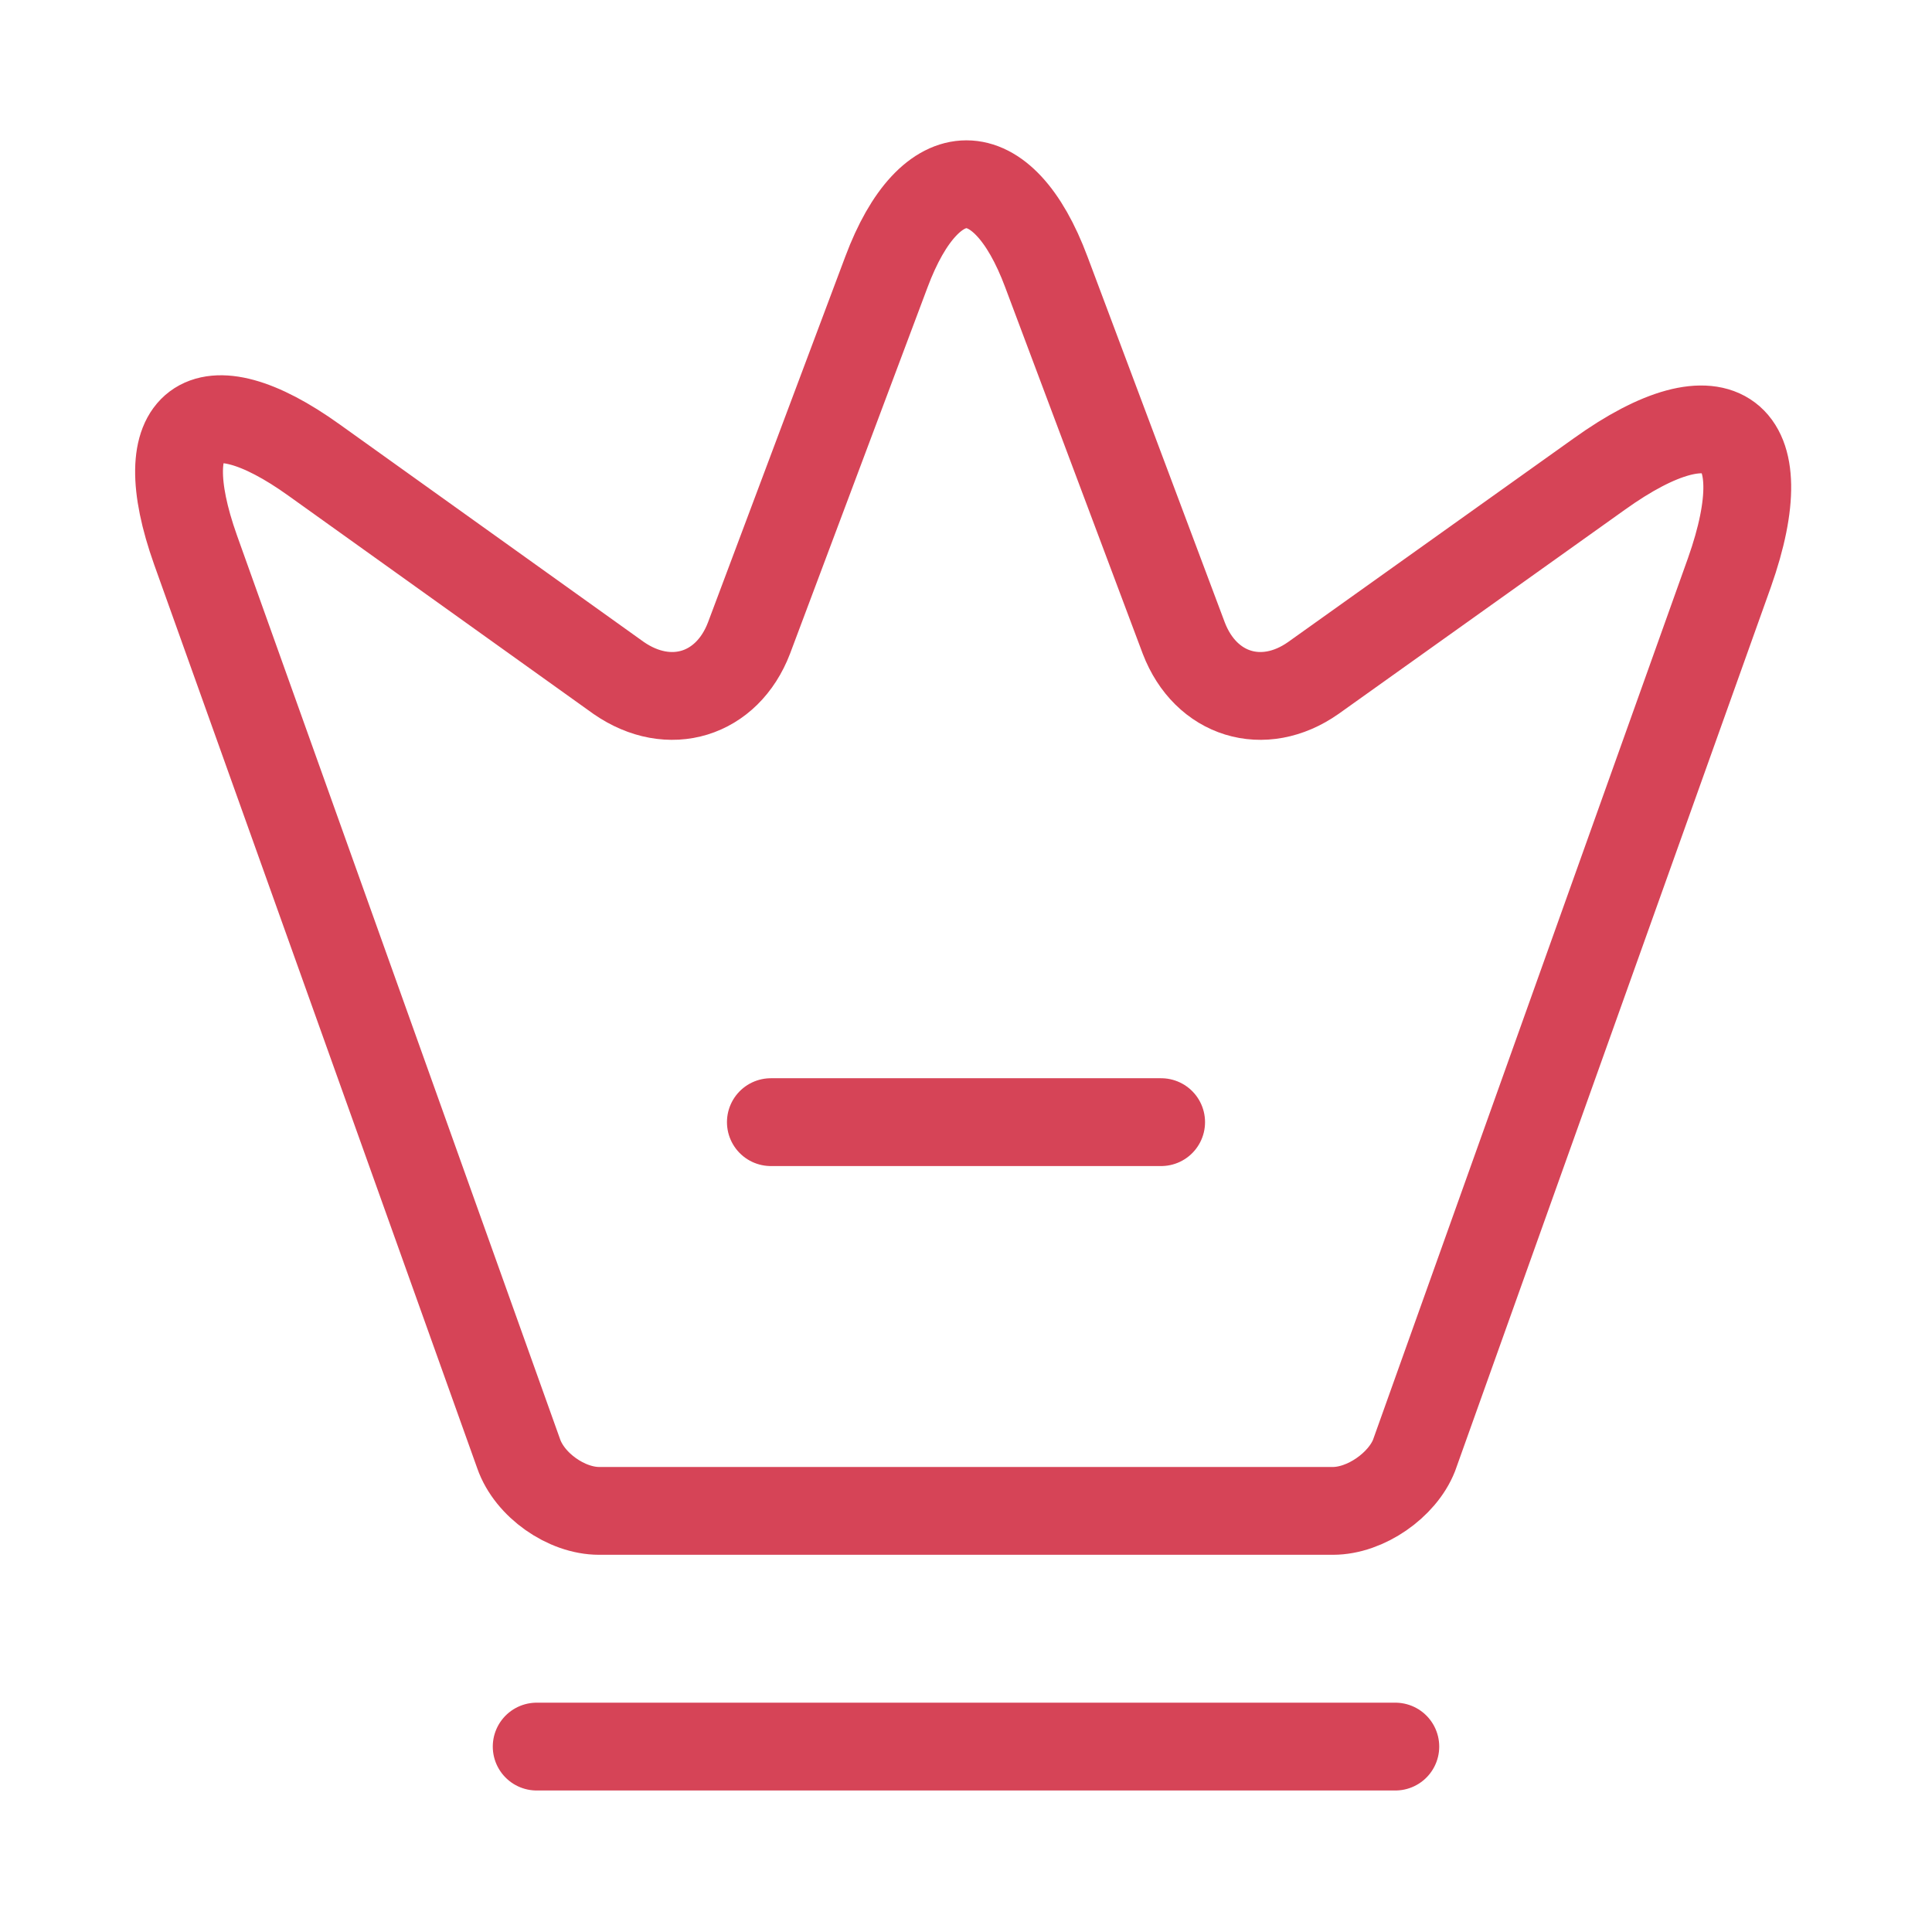 <svg width="33" height="33" viewBox="0 0 33 33" fill="none" xmlns="http://www.w3.org/2000/svg">
<path d="M22.767 25.807H10.233C9.673 25.807 9.047 25.367 8.86 24.833L3.34 9.393C2.553 7.18 3.473 6.5 5.367 7.86L10.567 11.58C11.433 12.18 12.42 11.873 12.793 10.9L15.14 4.647C15.887 2.647 17.127 2.647 17.873 4.647L20.22 10.9C20.593 11.873 21.58 12.18 22.433 11.58L27.313 8.1C29.393 6.607 30.393 7.367 29.54 9.78L24.153 24.86C23.953 25.367 23.327 25.807 22.767 25.807Z" stroke="#D64457" stroke-width="1.5" stroke-linecap="round" stroke-linejoin="round"/>
<path d="M9.167 29.833H23.833" stroke="#D64457" stroke-width="1.5" stroke-linecap="round" stroke-linejoin="round"/>
<path d="M13.167 19.167H19.833" stroke="#D64457" stroke-width="1.5" stroke-linecap="round" stroke-linejoin="round"/>
</svg>
